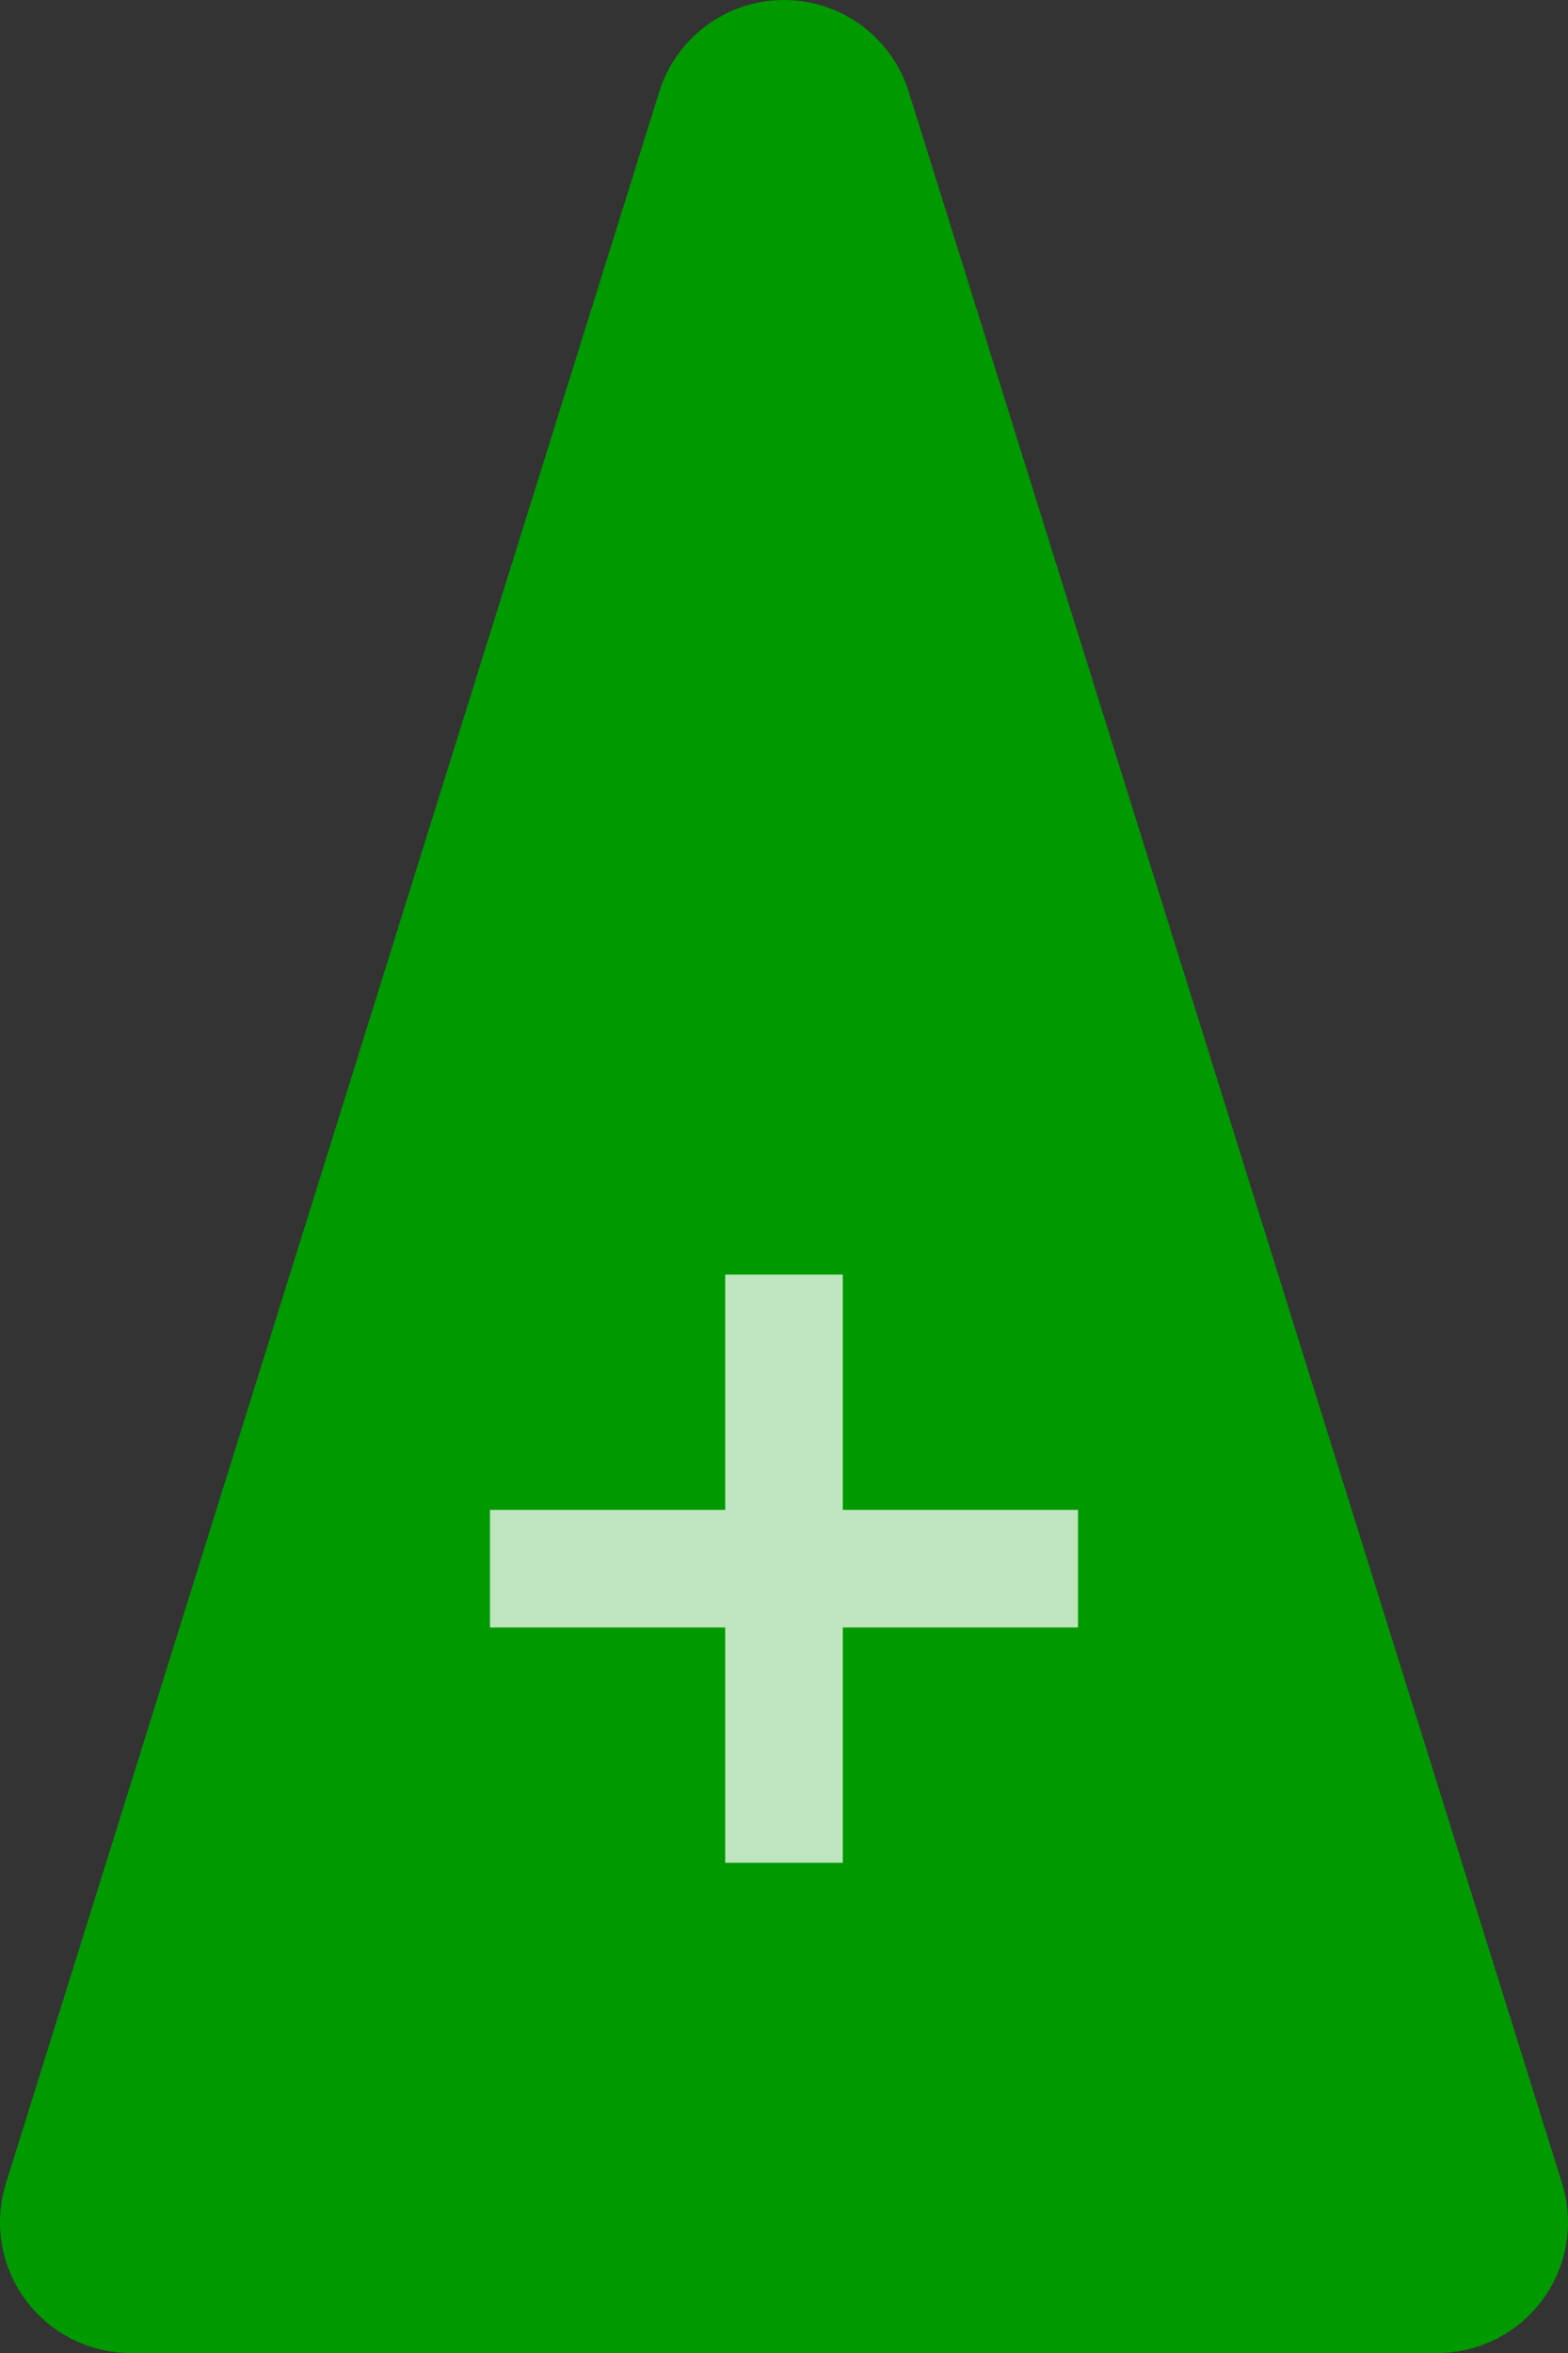 <svg xmlns="http://www.w3.org/2000/svg" width="48" height="72">
	<rect width="100%" height="100%" fill="#333333" stroke="none"/>
	<polygon points="4,68 44,68 24,4" fill="#090" stroke="#090" stroke-linejoin="round" stroke-width="8" />

  	<g stroke="#000000" opacity="0.75" stroke-width="3" stroke-linejoin="round" fill="none"
  		transform="translate(24 48) scale(0.9)">
  		
		<path stroke="white" stroke-width="4" d="M-10,0 h20 M0,-10 v20" />
  	</g>
  
</svg>